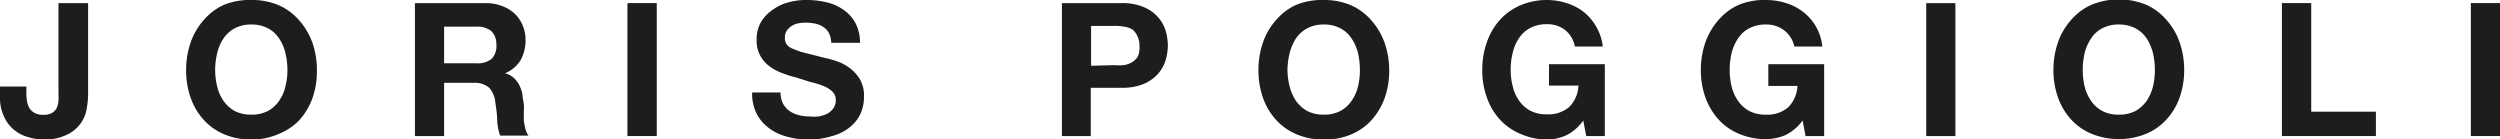<svg id="Joris Poggioli" data-name="Joris Poggioli" xmlns="http://www.w3.org/2000/svg" viewBox="0 0 161.17 8.97"><defs><style>.cls-1{fill:#1d1d1b;}</style></defs><path class="cls-1" d="M5.59,7A2.22,2.22,0,0,1,4.34,8.67,3.23,3.23,0,0,1,2.82,9a3.59,3.59,0,0,1-1-.16,2.4,2.4,0,0,1-.9-.46,2.28,2.28,0,0,1-.64-.82A2.75,2.75,0,0,1,0,6.32V5.58H1.7V6a3.48,3.48,0,0,0,.05.58A1.14,1.14,0,0,0,1.92,7a.85.85,0,0,0,.33.29,1.1,1.1,0,0,0,.55.11,1,1,0,0,0,.57-.13.75.75,0,0,0,.3-.34,1.35,1.35,0,0,0,.1-.46,3.77,3.77,0,0,0,0-.47V.2H5.68V6.07A5.39,5.39,0,0,1,5.59,7Z"/><path class="cls-1" d="M12.29,2.74a4.23,4.23,0,0,1,.83-1.43,3.75,3.75,0,0,1,1.32-1A4.4,4.4,0,0,1,16.21,0,4.35,4.35,0,0,1,18,.35a3.75,3.75,0,0,1,1.32,1,4.4,4.4,0,0,1,.83,1.43,5.4,5.4,0,0,1,.28,1.78,5.22,5.22,0,0,1-.28,1.75,4.31,4.31,0,0,1-.83,1.41A3.7,3.7,0,0,1,18,8.62,4.35,4.35,0,0,1,16.21,9a4.4,4.4,0,0,1-1.77-.35,3.7,3.7,0,0,1-1.32-.94,4.14,4.14,0,0,1-.83-1.41A5.22,5.22,0,0,1,12,4.52,5.4,5.4,0,0,1,12.29,2.74ZM14,5.57a2.74,2.74,0,0,0,.4.92,2.28,2.28,0,0,0,.72.66,2.27,2.27,0,0,0,1.08.24,2.21,2.21,0,0,0,1.08-.24A2.08,2.08,0,0,0,18,6.49a2.55,2.55,0,0,0,.4-.92,4.08,4.08,0,0,0,.13-1.05,4.4,4.4,0,0,0-.13-1.09,2.73,2.73,0,0,0-.4-.94,1.91,1.91,0,0,0-.72-.66,2.21,2.21,0,0,0-1.08-.25,2.27,2.27,0,0,0-1.08.25,2.07,2.07,0,0,0-.72.66,2.93,2.93,0,0,0-.4.94,4.93,4.93,0,0,0-.13,1.09A4.57,4.57,0,0,0,14,5.57Z"/><path class="cls-1" d="M31.37.2a2.87,2.87,0,0,1,1,.19A2.34,2.34,0,0,1,33.2.9a2.19,2.19,0,0,1,.5.75,2.32,2.32,0,0,1,.18.92,2.62,2.62,0,0,1-.32,1.31,2.07,2.07,0,0,1-1,.84v0A1.51,1.51,0,0,1,33.1,5a1.87,1.87,0,0,1,.37.47,2.65,2.65,0,0,1,.21.6c0,.21.07.43.09.64s0,.3,0,.48,0,.38,0,.57a4.32,4.32,0,0,0,.1.54,1.12,1.12,0,0,0,.2.44H32.24a3.62,3.62,0,0,1-.19-1c0-.38-.06-.74-.11-1.08a1.68,1.68,0,0,0-.4-1,1.4,1.4,0,0,0-1-.32H28.63V8.77H26.75V.2ZM30.7,4.08a1.44,1.44,0,0,0,1-.29A1.2,1.2,0,0,0,32,2.86,1.17,1.17,0,0,0,31.67,2a1.44,1.44,0,0,0-1-.28H28.63V4.08Z"/><path class="cls-1" d="M42.34.2V8.77H40.45V.2Z"/><path class="cls-1" d="M50.47,6.66a1.42,1.42,0,0,0,.42.49,1.83,1.83,0,0,0,.6.27,2.84,2.84,0,0,0,.72.09,3.44,3.44,0,0,0,.54,0,2,2,0,0,0,.54-.16A1.14,1.14,0,0,0,53.71,7a.85.85,0,0,0,.17-.54.73.73,0,0,0-.22-.56,1.92,1.92,0,0,0-.58-.36,5.3,5.3,0,0,0-.82-.25L51.34,5a7.35,7.35,0,0,1-.94-.3,3,3,0,0,1-.82-.45,2,2,0,0,1-.8-1.69,2.19,2.19,0,0,1,.28-1.14A2.5,2.5,0,0,1,49.8.64a3,3,0,0,1,1-.48A4.2,4.2,0,0,1,52,0a5.43,5.43,0,0,1,1.29.15,3.06,3.06,0,0,1,1.1.49,2.39,2.39,0,0,1,.76.85,2.62,2.62,0,0,1,.29,1.27H53.59a1.47,1.47,0,0,0-.16-.64,1,1,0,0,0-.37-.39,1.42,1.42,0,0,0-.52-.21,3.16,3.16,0,0,0-.64-.06,2.49,2.49,0,0,0-.46.05,1.15,1.15,0,0,0-.41.17,1.11,1.11,0,0,0-.31.3.81.81,0,0,0-.12.46.79.79,0,0,0,.1.4.81.81,0,0,0,.38.29,4.9,4.9,0,0,0,.78.27l1.3.33a6.48,6.48,0,0,1,.67.18,2.92,2.92,0,0,1,.84.4,2.58,2.58,0,0,1,.73.74,2.11,2.11,0,0,1,.3,1.18,2.66,2.66,0,0,1-.22,1.09,2.4,2.4,0,0,1-.68.87,3,3,0,0,1-1.12.57A5.12,5.12,0,0,1,52.14,9a5.2,5.2,0,0,1-1.37-.18,3.29,3.29,0,0,1-1.18-.55,2.64,2.64,0,0,1-.81-.94,2.83,2.83,0,0,1-.29-1.37h1.83A1.61,1.61,0,0,0,50.47,6.66Z"/><path class="cls-1" d="M72.32.2a3.47,3.47,0,0,1,1.37.24,2.45,2.45,0,0,1,.92.62,2.27,2.27,0,0,1,.52.87,3.51,3.51,0,0,1,.16,1,3.56,3.56,0,0,1-.16,1,2.39,2.39,0,0,1-.52.88,2.71,2.71,0,0,1-.92.62,3.67,3.67,0,0,1-1.37.23h-2V8.77H68.46V.2Zm-.51,4a4.21,4.21,0,0,0,.62,0A1.45,1.45,0,0,0,73,4a1.07,1.07,0,0,0,.37-.39A1.41,1.41,0,0,0,73.46,3a1.41,1.41,0,0,0-.13-.66A1.07,1.07,0,0,0,73,1.9a1.44,1.44,0,0,0-.53-.18,3.18,3.18,0,0,0-.62-.05H70.34V4.24Z"/><path class="cls-1" d="M81.42,2.74a4.23,4.23,0,0,1,.83-1.43,3.75,3.75,0,0,1,1.32-1A4.4,4.4,0,0,1,85.34,0a4.35,4.35,0,0,1,1.78.35,3.75,3.75,0,0,1,1.32,1,4.4,4.4,0,0,1,.83,1.43,5.4,5.4,0,0,1,.29,1.78,5.22,5.22,0,0,1-.29,1.75,4.31,4.31,0,0,1-.83,1.41,3.7,3.7,0,0,1-1.32.94A4.35,4.35,0,0,1,85.34,9a4.4,4.4,0,0,1-1.77-.35,3.7,3.7,0,0,1-1.32-.94,4.14,4.14,0,0,1-.83-1.41,5.22,5.22,0,0,1-.29-1.75A5.4,5.4,0,0,1,81.42,2.74Zm1.72,2.83a3,3,0,0,0,.4.92,2.28,2.28,0,0,0,.72.66,2.27,2.27,0,0,0,1.08.24,2.21,2.21,0,0,0,1.08-.24,2.08,2.08,0,0,0,.72-.66,2.75,2.75,0,0,0,.41-.92,4.57,4.57,0,0,0,.12-1.05,4.92,4.92,0,0,0-.12-1.09,3,3,0,0,0-.41-.94,1.91,1.91,0,0,0-.72-.66,2.21,2.21,0,0,0-1.08-.25,2.27,2.27,0,0,0-1.08.25,2.07,2.07,0,0,0-.72.66,3.18,3.18,0,0,0-.4.94A4.92,4.92,0,0,0,83,4.52,4.57,4.57,0,0,0,83.14,5.57Z"/><path class="cls-1" d="M101,8.71A3.12,3.12,0,0,1,99.72,9,4.33,4.33,0,0,1,98,8.62a3.74,3.74,0,0,1-1.33-.94,4.12,4.12,0,0,1-.82-1.41,5,5,0,0,1-.29-1.75,5.15,5.15,0,0,1,.29-1.78,4.21,4.21,0,0,1,.82-1.43A3.79,3.79,0,0,1,98,.35,4.33,4.33,0,0,1,99.72,0,4.28,4.28,0,0,1,101,.2a3.46,3.46,0,0,1,1.11.58,3.31,3.31,0,0,1,.83,1A3.3,3.3,0,0,1,103.33,3h-1.8a1.8,1.8,0,0,0-.65-1.08,1.86,1.86,0,0,0-1.16-.36,2.24,2.24,0,0,0-1.08.25,1.91,1.91,0,0,0-.72.66,2.73,2.73,0,0,0-.4.94,4.4,4.4,0,0,0-.13,1.09,4.08,4.08,0,0,0,.13,1.05,2.55,2.55,0,0,0,.4.92,2.08,2.08,0,0,0,.72.66,2.24,2.24,0,0,0,1.08.24,2.06,2.06,0,0,0,1.44-.47,2.06,2.06,0,0,0,.6-1.38h-1.9V4.14h3.6V8.77h-1.2l-.19-1A3,3,0,0,1,101,8.71Z"/><path class="cls-1" d="M115.1,8.71a3.2,3.2,0,0,1-1.23.26,4.33,4.33,0,0,1-1.77-.35,3.65,3.65,0,0,1-1.33-.94,4.31,4.31,0,0,1-.83-1.41,5.22,5.22,0,0,1-.29-1.75,5.4,5.4,0,0,1,.29-1.78,4.4,4.4,0,0,1,.83-1.43,3.7,3.7,0,0,1,1.33-1A4.33,4.33,0,0,1,113.87,0a4.28,4.28,0,0,1,1.28.2,3.46,3.46,0,0,1,1.11.58A3.19,3.19,0,0,1,117.48,3h-1.8A1.8,1.8,0,0,0,115,1.94a1.88,1.88,0,0,0-1.16-.36,2.21,2.21,0,0,0-1.08.25,1.91,1.91,0,0,0-.72.66,3,3,0,0,0-.41.94,4.92,4.92,0,0,0-.12,1.09,4.57,4.57,0,0,0,.12,1.05,2.75,2.75,0,0,0,.41.92,2.08,2.08,0,0,0,.72.66,2.21,2.21,0,0,0,1.08.24,2.06,2.06,0,0,0,1.44-.47,2.11,2.11,0,0,0,.6-1.38H114V4.14h3.6V8.77h-1.2l-.19-1A3,3,0,0,1,115.1,8.71Z"/><path class="cls-1" d="M126.06.2V8.77h-1.88V.2Z"/><path class="cls-1" d="M132.67,2.74a4.23,4.23,0,0,1,.83-1.43,3.7,3.7,0,0,1,1.33-1,4.65,4.65,0,0,1,3.54,0,3.75,3.75,0,0,1,1.32,1,4.23,4.23,0,0,1,.83,1.43,5.4,5.4,0,0,1,.29,1.78,5.22,5.22,0,0,1-.29,1.75,4.14,4.14,0,0,1-.83,1.41,3.7,3.7,0,0,1-1.32.94,4.65,4.65,0,0,1-3.54,0,3.65,3.65,0,0,1-1.33-.94,4.14,4.14,0,0,1-.83-1.41,5.22,5.22,0,0,1-.29-1.75A5.4,5.4,0,0,1,132.67,2.74Zm1.72,2.83a2.75,2.75,0,0,0,.41.92,2.08,2.08,0,0,0,.72.66,2.21,2.21,0,0,0,1.08.24,2.27,2.27,0,0,0,1.08-.24,2.28,2.28,0,0,0,.72-.66,3,3,0,0,0,.4-.92,4.57,4.57,0,0,0,.12-1.05,4.92,4.92,0,0,0-.12-1.09,3.18,3.18,0,0,0-.4-.94,2.07,2.07,0,0,0-.72-.66,2.27,2.27,0,0,0-1.08-.25,2.21,2.21,0,0,0-1.08.25,1.91,1.91,0,0,0-.72.66,3,3,0,0,0-.41.94,4.92,4.92,0,0,0-.12,1.09A4.57,4.57,0,0,0,134.39,5.57Z"/><path class="cls-1" d="M149,.2v7h4.17V8.77h-6.06V.2Z"/><path class="cls-1" d="M161.17.2V8.77h-1.88V.2Z"/></svg>